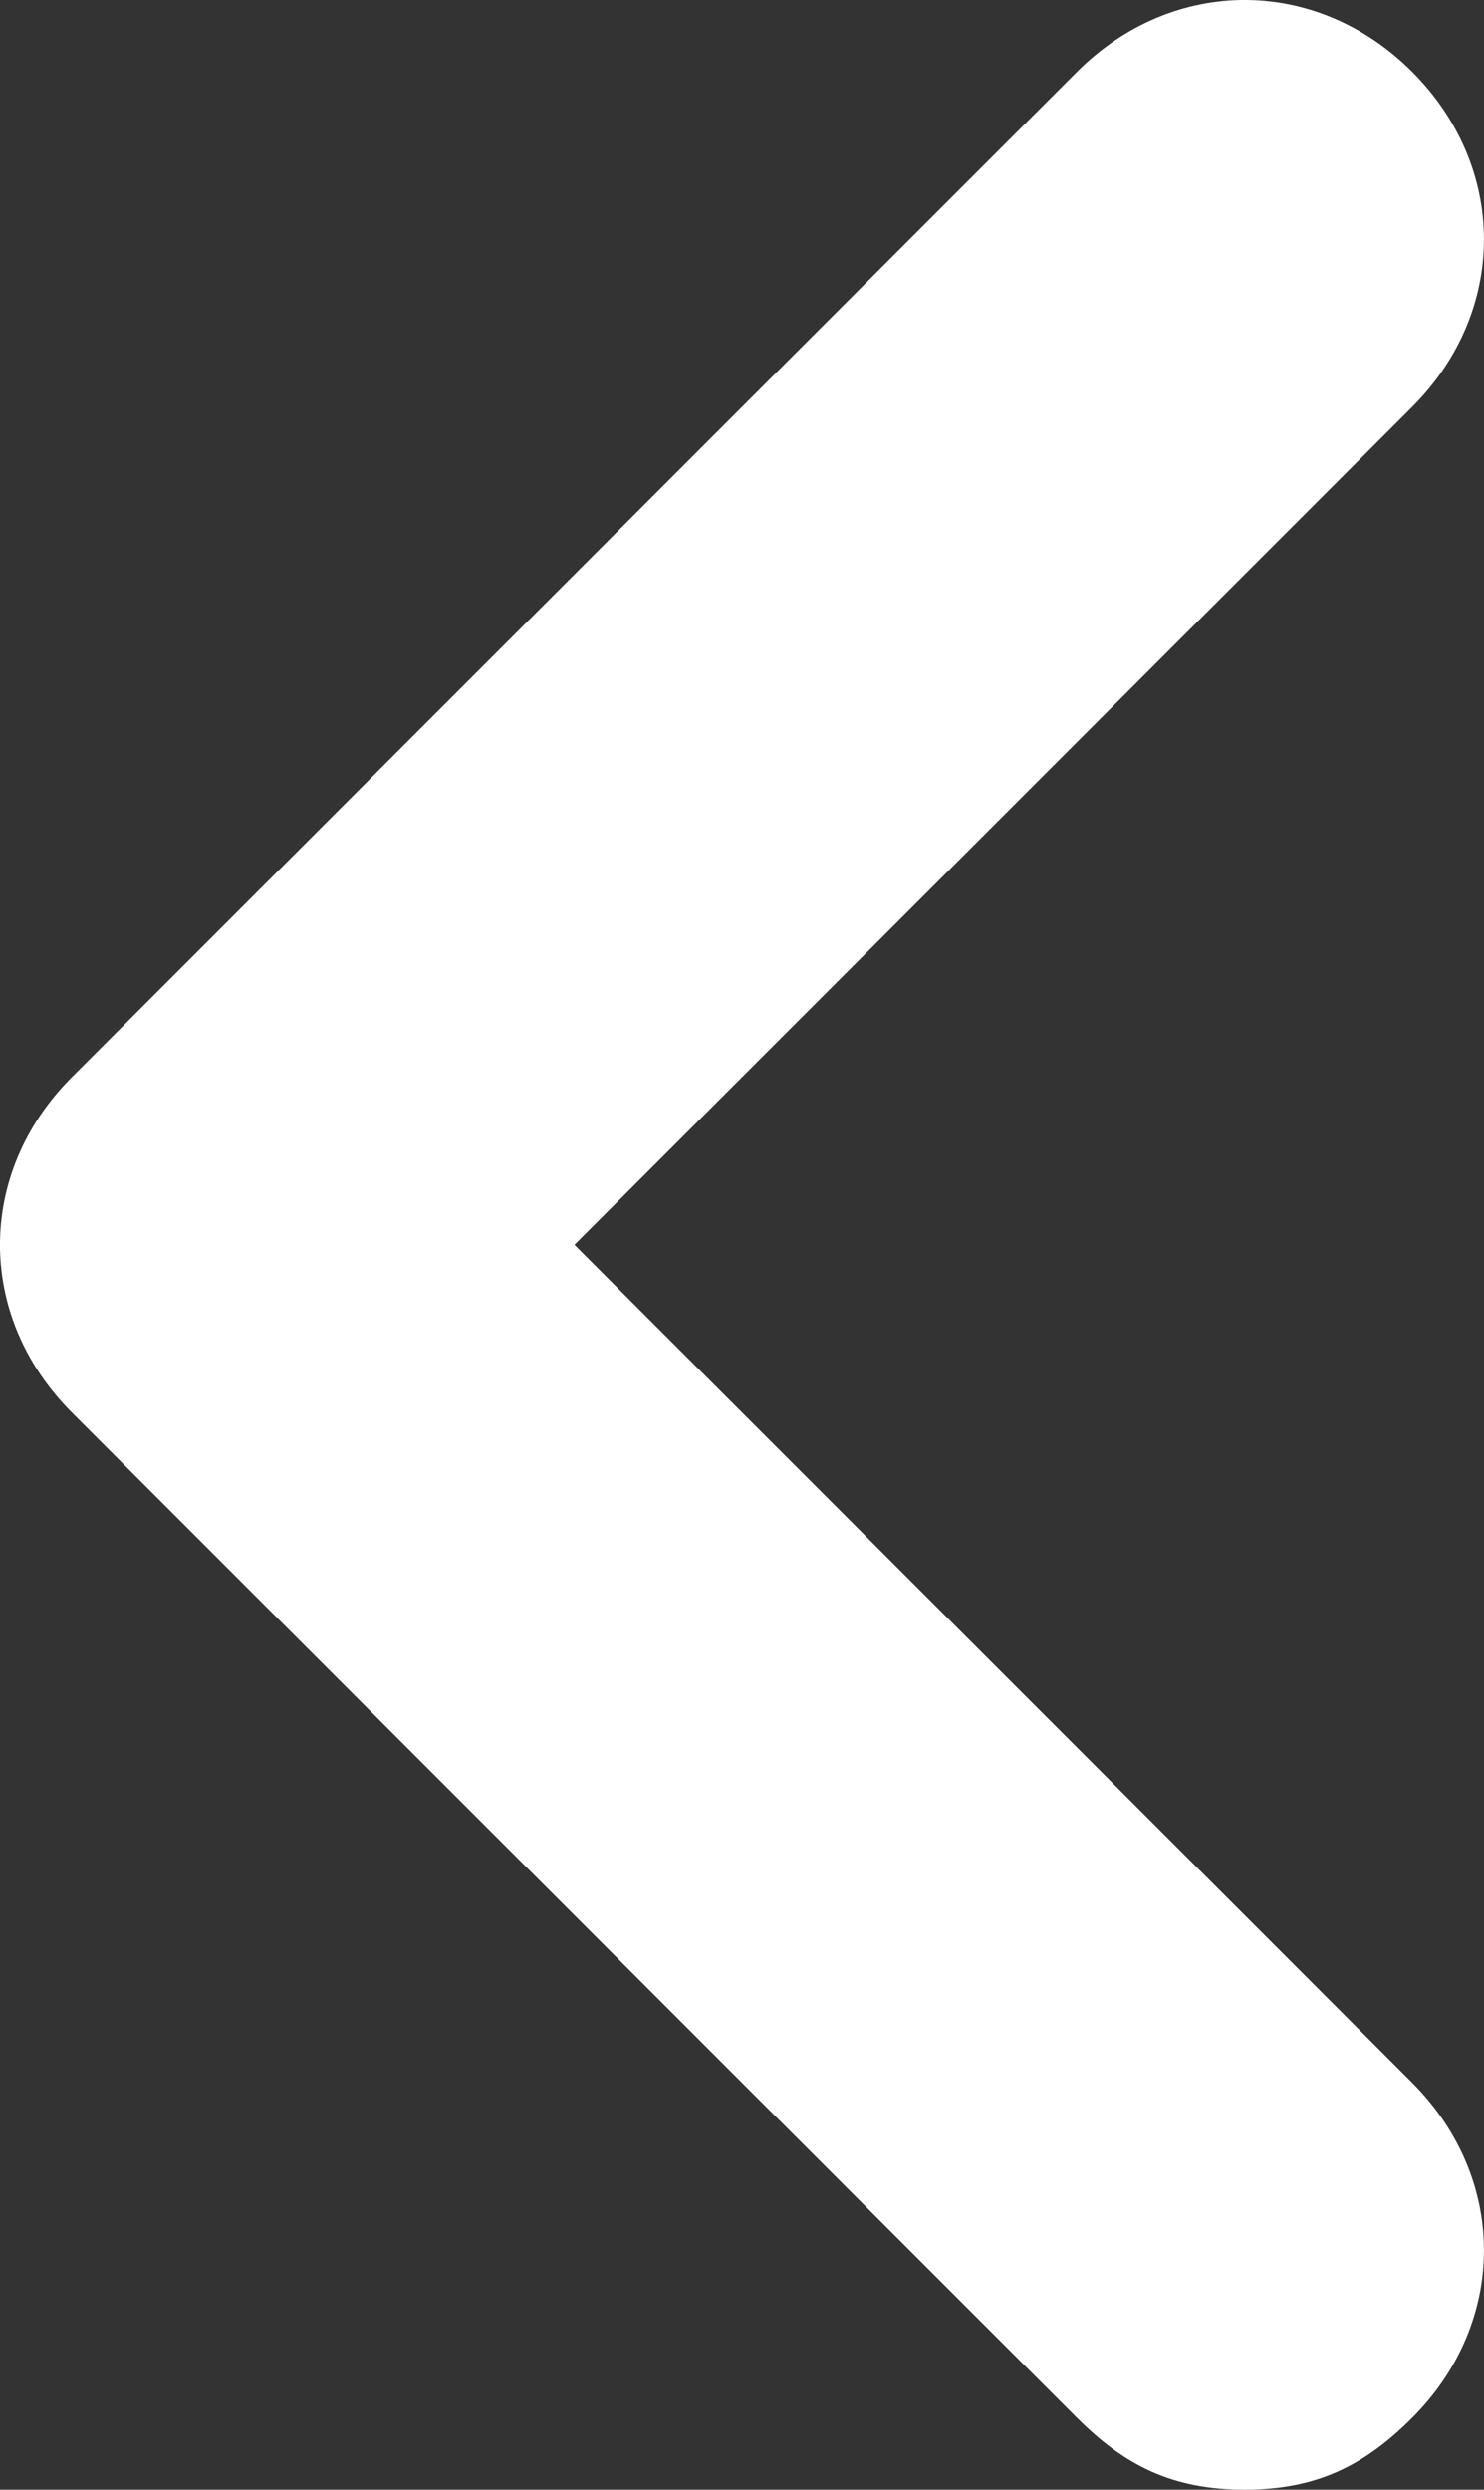 
<svg
   
   xmlns="http://www.w3.org/2000/svg"
   style="fill:none"
   version="1.1"
   viewBox="0 0 21.442 35.967"
   height="35.967"
   width="21.442">
  
  
  <rect x="0" y="0" width="21.442" height="35.967" fill="#333333" stroke="none"/>
  
  
  <path
     style="fill:#ffffff"
     d="m 8.3,17.983 12.104,-12.104 c 1.383,-1.383 1.383,-3.458 0,-4.842 -1.383,-1.383 -3.458,-1.383 -4.842,0 l -14.525,14.525 c -1.383,1.383 -1.383,3.458 0,4.842 l 14.525,14.525 c 0.692,0.692 1.383,1.038 2.421,1.038 1.038,0 1.729,-0.346 2.421,-1.038 1.383,-1.383 1.383,-3.458 0,-4.842 z" />
</svg>
